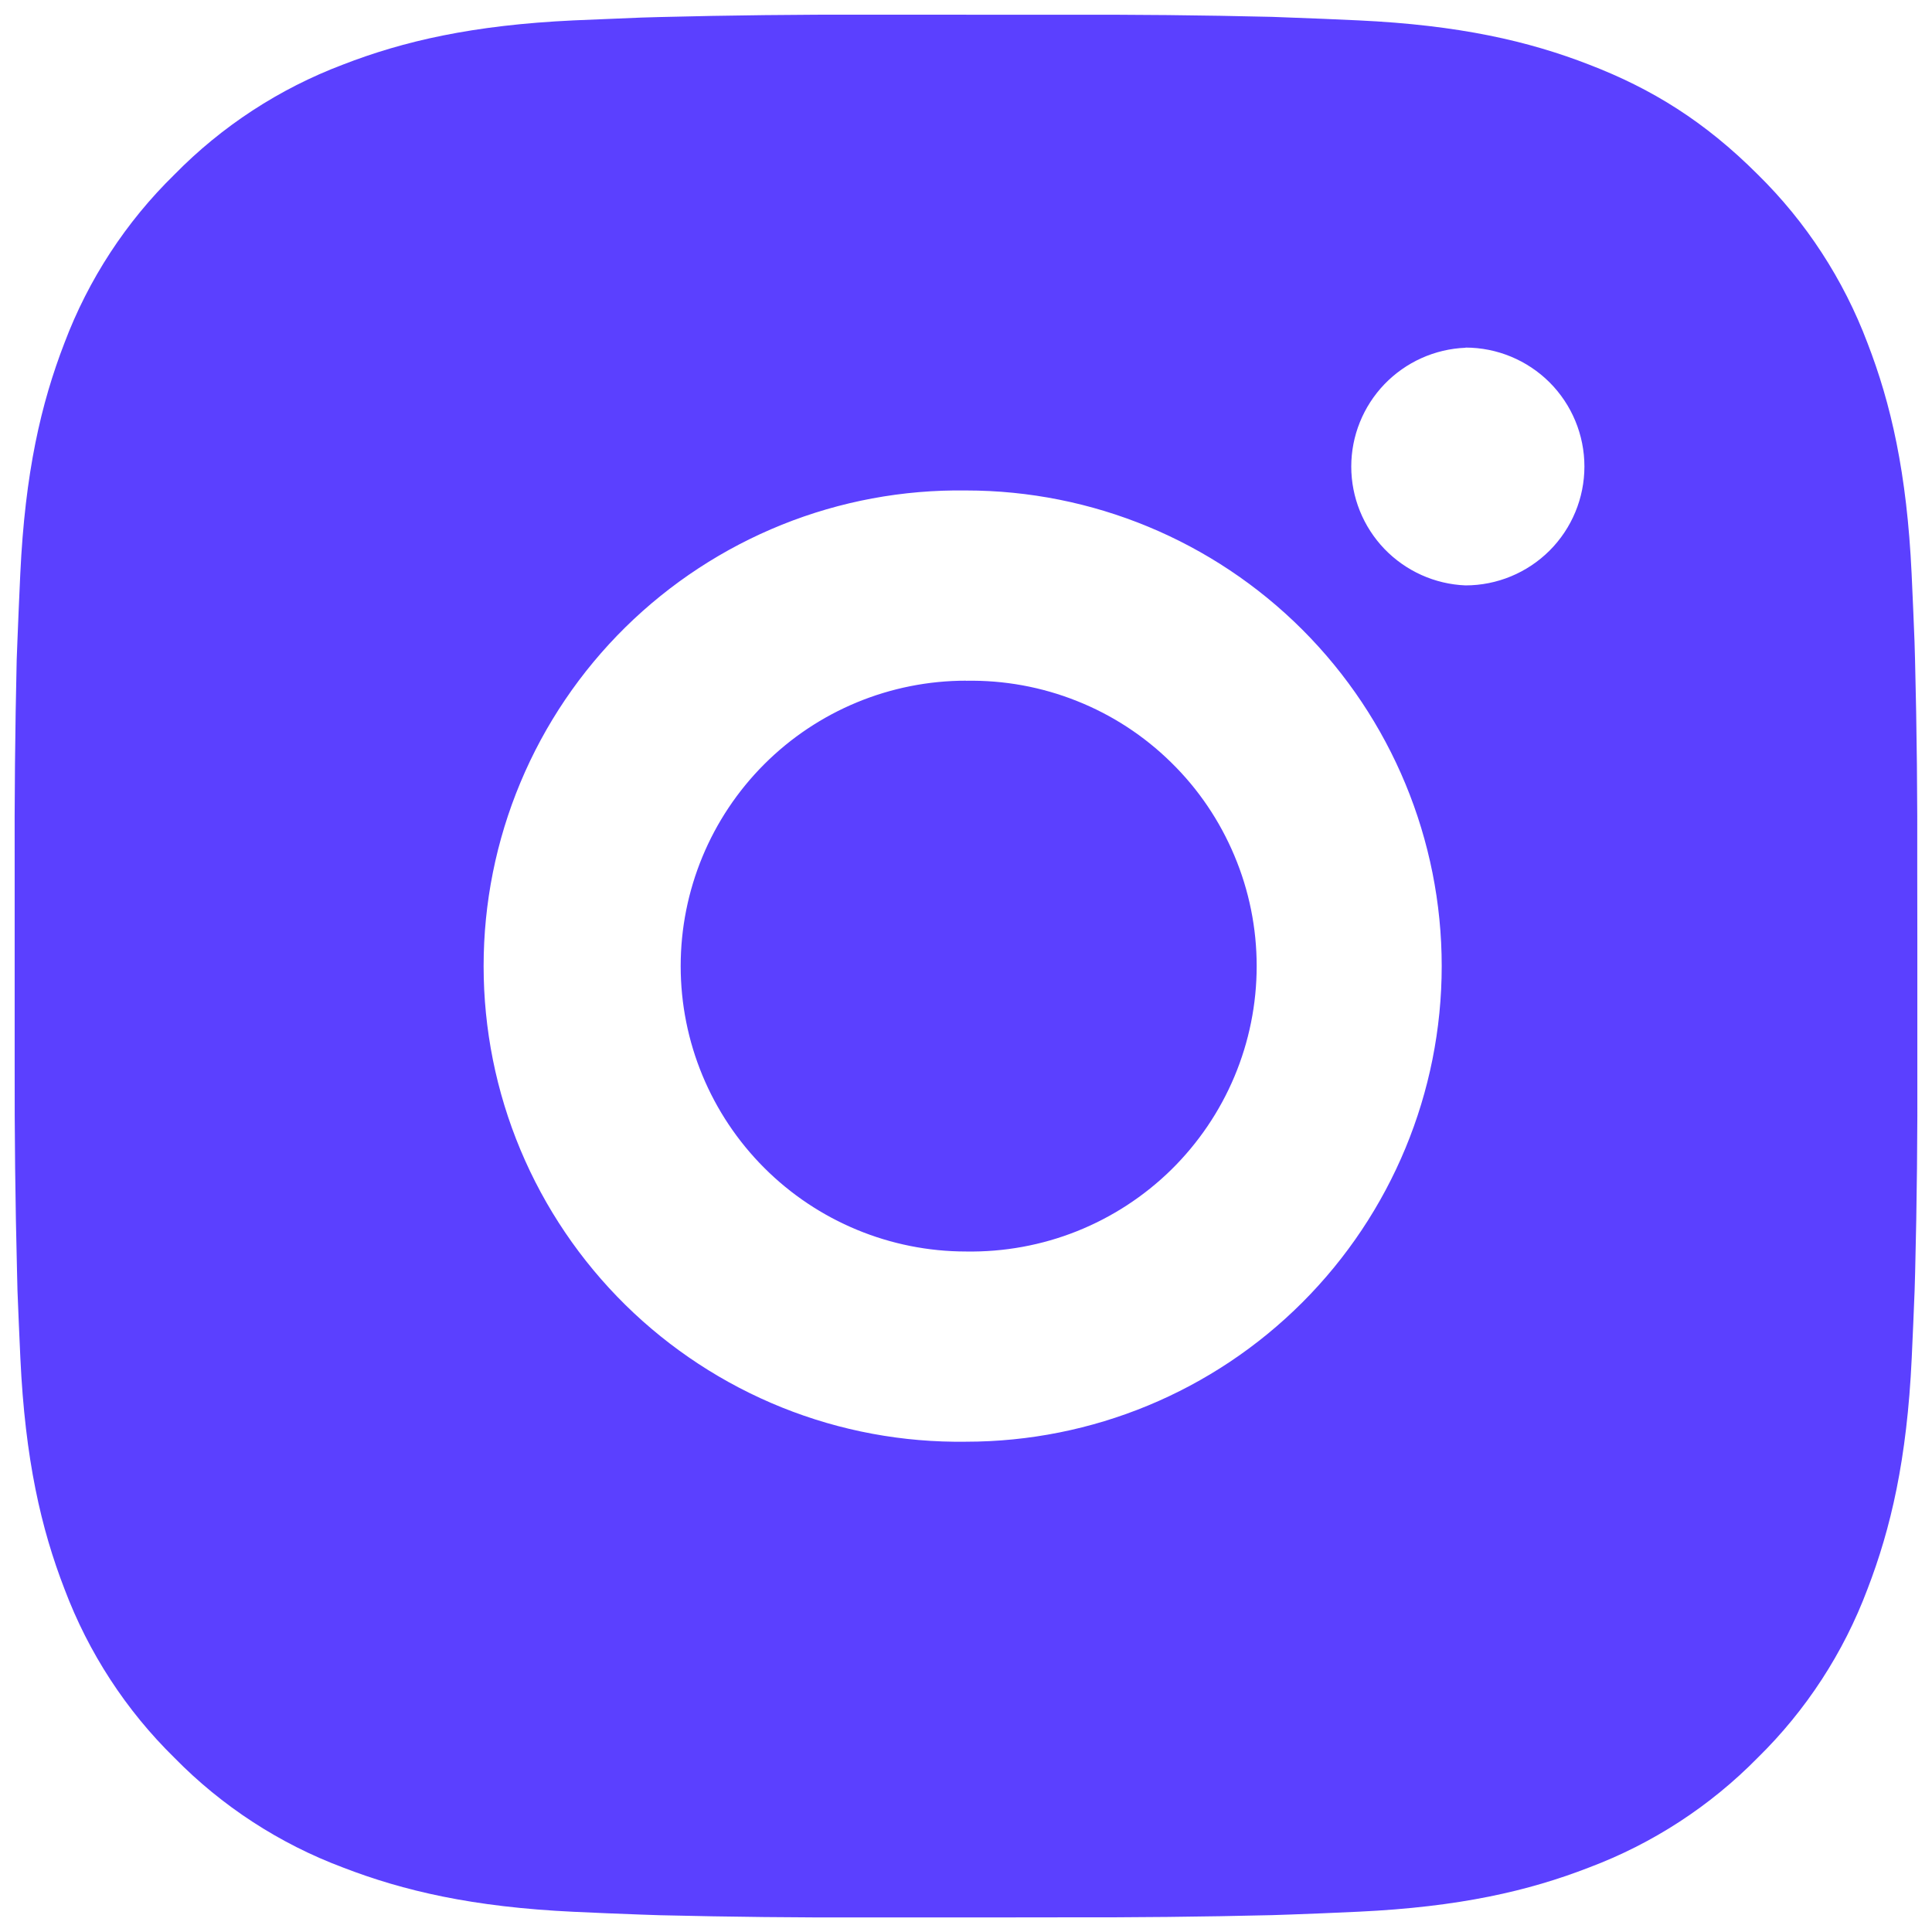 <svg width="22" height="22" viewBox="0 0 22 22" fill="none" xmlns="http://www.w3.org/2000/svg">
<path d="M12.114 0.168C12.904 0.165 13.695 0.173 14.485 0.192L14.695 0.2C14.938 0.208 15.177 0.219 15.467 0.232C16.619 0.286 17.406 0.468 18.096 0.736C18.811 1.011 19.413 1.384 20.015 1.986C20.566 2.527 20.992 3.182 21.265 3.905C21.532 4.595 21.714 5.382 21.768 6.535C21.781 6.823 21.792 7.064 21.801 7.306L21.807 7.517C21.827 8.307 21.835 9.097 21.832 9.887L21.833 10.695V12.114C21.836 12.905 21.828 13.695 21.808 14.486L21.802 14.696C21.793 14.938 21.782 15.178 21.769 15.467C21.715 16.62 21.531 17.406 21.265 18.096C20.993 18.82 20.567 19.475 20.015 20.016C19.474 20.567 18.819 20.993 18.096 21.265C17.406 21.533 16.619 21.715 15.467 21.769C15.177 21.782 14.938 21.793 14.695 21.801L14.485 21.808C13.695 21.827 12.904 21.835 12.114 21.833L11.306 21.834H9.887C9.097 21.837 8.306 21.828 7.516 21.809L7.306 21.802C7.049 21.793 6.792 21.782 6.534 21.77C5.382 21.716 4.595 21.532 3.904 21.265C3.181 20.994 2.526 20.567 1.986 20.016C1.434 19.475 1.008 18.82 0.735 18.096C0.468 17.406 0.286 16.62 0.232 15.467C0.22 15.21 0.209 14.953 0.199 14.696L0.194 14.486C0.174 13.695 0.165 12.905 0.167 12.114V9.887C0.164 9.097 0.172 8.307 0.19 7.517L0.198 7.306C0.207 7.064 0.218 6.823 0.231 6.535C0.285 5.381 0.467 4.596 0.734 3.905C1.007 3.182 1.434 2.527 1.987 1.987C2.527 1.436 3.182 1.009 3.904 0.736C4.595 0.468 5.381 0.286 6.534 0.232L7.306 0.2L7.516 0.194C8.306 0.174 9.096 0.165 9.886 0.167L12.114 0.168ZM11 5.585C10.282 5.575 9.57 5.707 8.904 5.975C8.238 6.243 7.632 6.64 7.12 7.144C6.609 7.648 6.203 8.248 5.926 8.911C5.649 9.573 5.507 10.283 5.507 11.001C5.507 11.719 5.649 12.43 5.926 13.092C6.203 13.754 6.609 14.354 7.12 14.858C7.632 15.362 8.238 15.759 8.904 16.027C9.57 16.295 10.282 16.427 11 16.417C12.437 16.417 13.814 15.847 14.83 14.831C15.846 13.815 16.417 12.437 16.417 11.001C16.417 9.564 15.846 8.186 14.83 7.17C13.814 6.155 12.437 5.585 11 5.585ZM11 7.752C11.432 7.744 11.861 7.822 12.262 7.982C12.663 8.141 13.028 8.379 13.336 8.682C13.645 8.984 13.889 9.345 14.056 9.743C14.224 10.141 14.31 10.569 14.31 11.001C14.31 11.432 14.224 11.86 14.057 12.258C13.89 12.656 13.645 13.017 13.337 13.32C13.029 13.622 12.664 13.86 12.263 14.02C11.862 14.18 11.433 14.258 11.001 14.251C10.139 14.251 9.312 13.908 8.703 13.299C8.093 12.689 7.751 11.863 7.751 11.001C7.751 10.139 8.093 9.312 8.703 8.702C9.312 8.093 10.139 7.751 11.001 7.751L11 7.752ZM16.688 3.96C16.338 3.974 16.008 4.123 15.765 4.375C15.523 4.627 15.387 4.963 15.387 5.313C15.387 5.663 15.523 5.999 15.765 6.251C16.008 6.503 16.338 6.652 16.688 6.666C17.047 6.666 17.391 6.523 17.645 6.27C17.899 6.016 18.042 5.671 18.042 5.312C18.042 4.953 17.899 4.608 17.645 4.354C17.391 4.101 17.047 3.958 16.688 3.958V3.96Z" fill="#5B40FF"/>
</svg>
